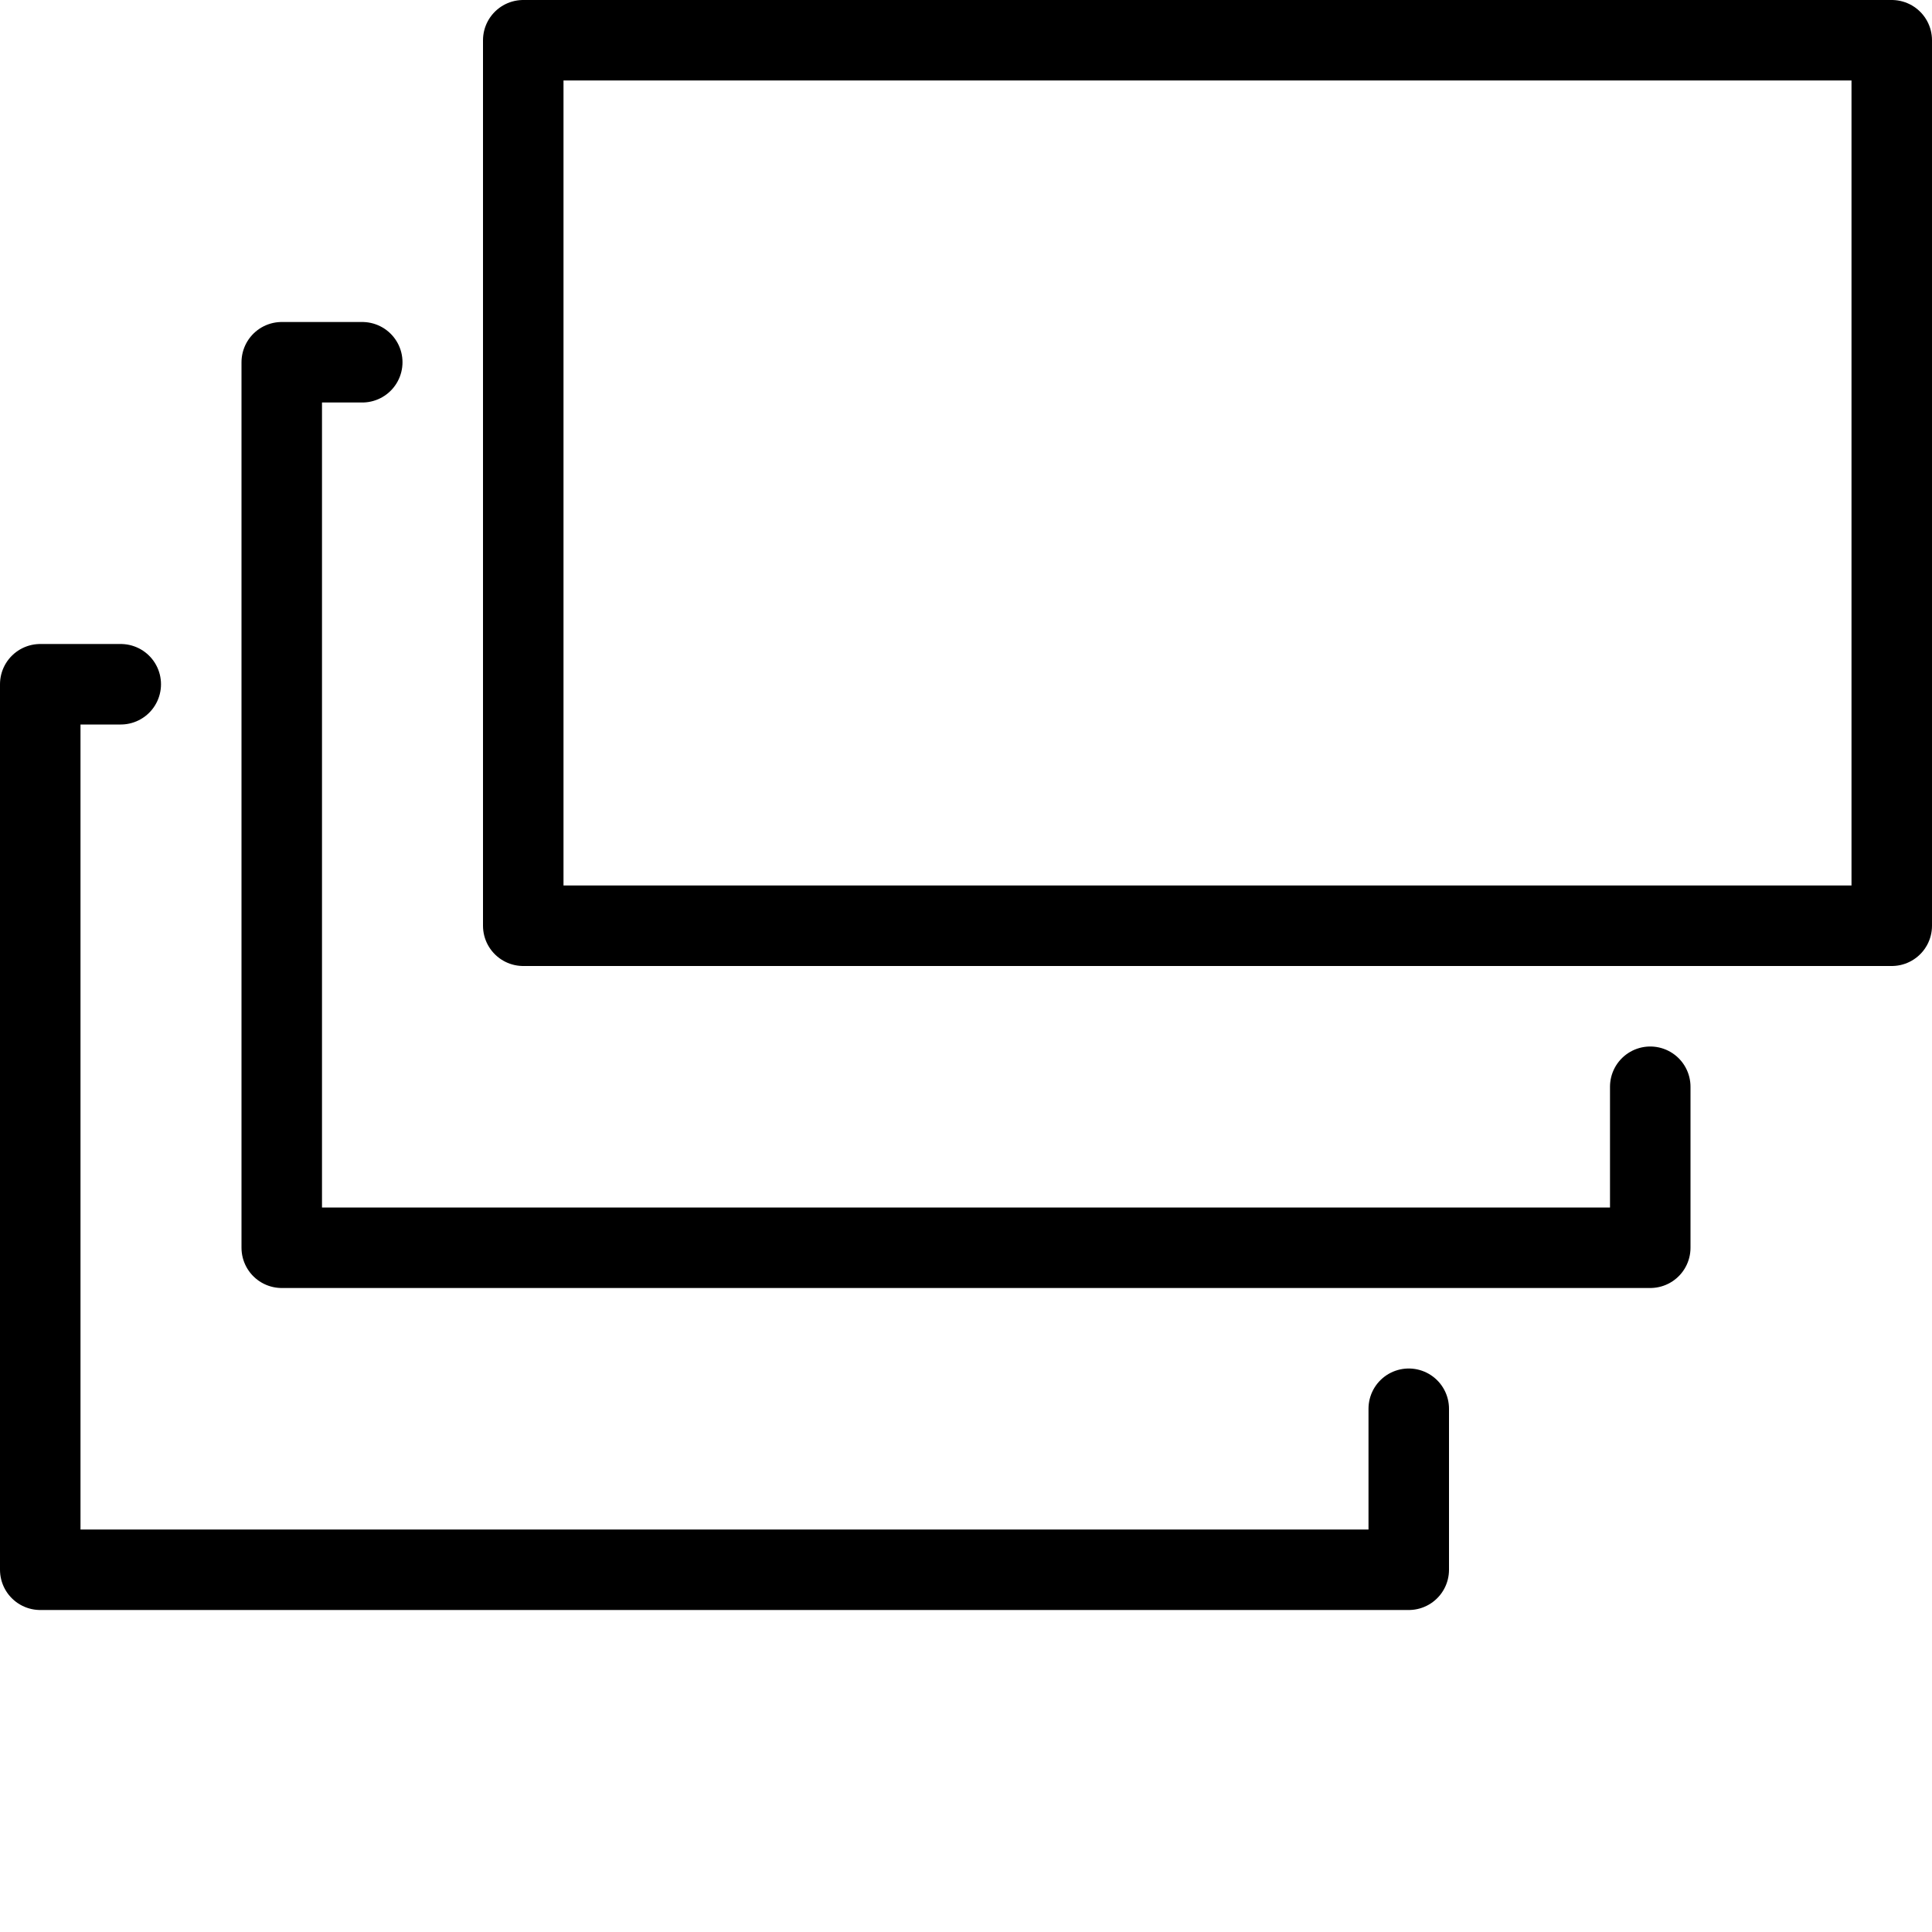 <?xml version="1.0" encoding="utf-8"?>
<!-- Generator: Adobe Illustrator 19.2.0, SVG Export Plug-In . SVG Version: 6.00 Build 0)  -->
<svg version="1.1" id="Layer_1" xmlns="http://www.w3.org/2000/svg" xmlns:xlink="http://www.w3.org/1999/xlink" x="0px" y="0px"
	 viewBox="0 0 24 24" style="enable-background:new 0 0 24 24;" xml:space="preserve">
<style type="text/css">
	.st0{display:none;}
	.st1{display:inline;}
	.st2{fill:none;stroke:#000000;stroke-linecap:round;stroke-linejoin:round;stroke-miterlimit:10;}
</style>
<g id="Filled_Icon" class="st0">
	<g class="st1">
		<path d="M2,16.5V8H0.5C0.2,8,0,8.2,0,8.5v11C0,19.8,0.2,20,0.5,20h17c0.3,0,0.5-0.2,0.5-0.5V17H2.5C2.2,17,2,16.8,2,16.5z"/>
		<path d="M5,12.5V4H3.5C3.2,4,3,4.2,3,4.5v11V16h0.5h17c0.3,0,0.5-0.2,0.5-0.5V13H5.5C5.2,13,5,12.8,5,12.5z"/>
		<path d="M23.5,0h-17C6.2,0,6,0.2,6,0.5v11V12h0.5h17c0.3,0,0.5-0.2,0.5-0.5v-11C24,0.2,23.8,0,23.5,0z"/>
	</g>
</g>
<g id="Outline_Icons">
	<g>
		<polyline class="st2" points="4.5,4.5 3.5,4.5 3.5,15.5 20.5,15.5 20.5,13.5 		"/>
		<rect x="6.5" y="0.5" class="st2" width="17" height="11"/>
		<polyline class="st2" points="1.5,8.5 0.5,8.5 0.5,19.5 17.5,19.5 17.5,17.5 		"/>
	</g>
</g>
</svg>
